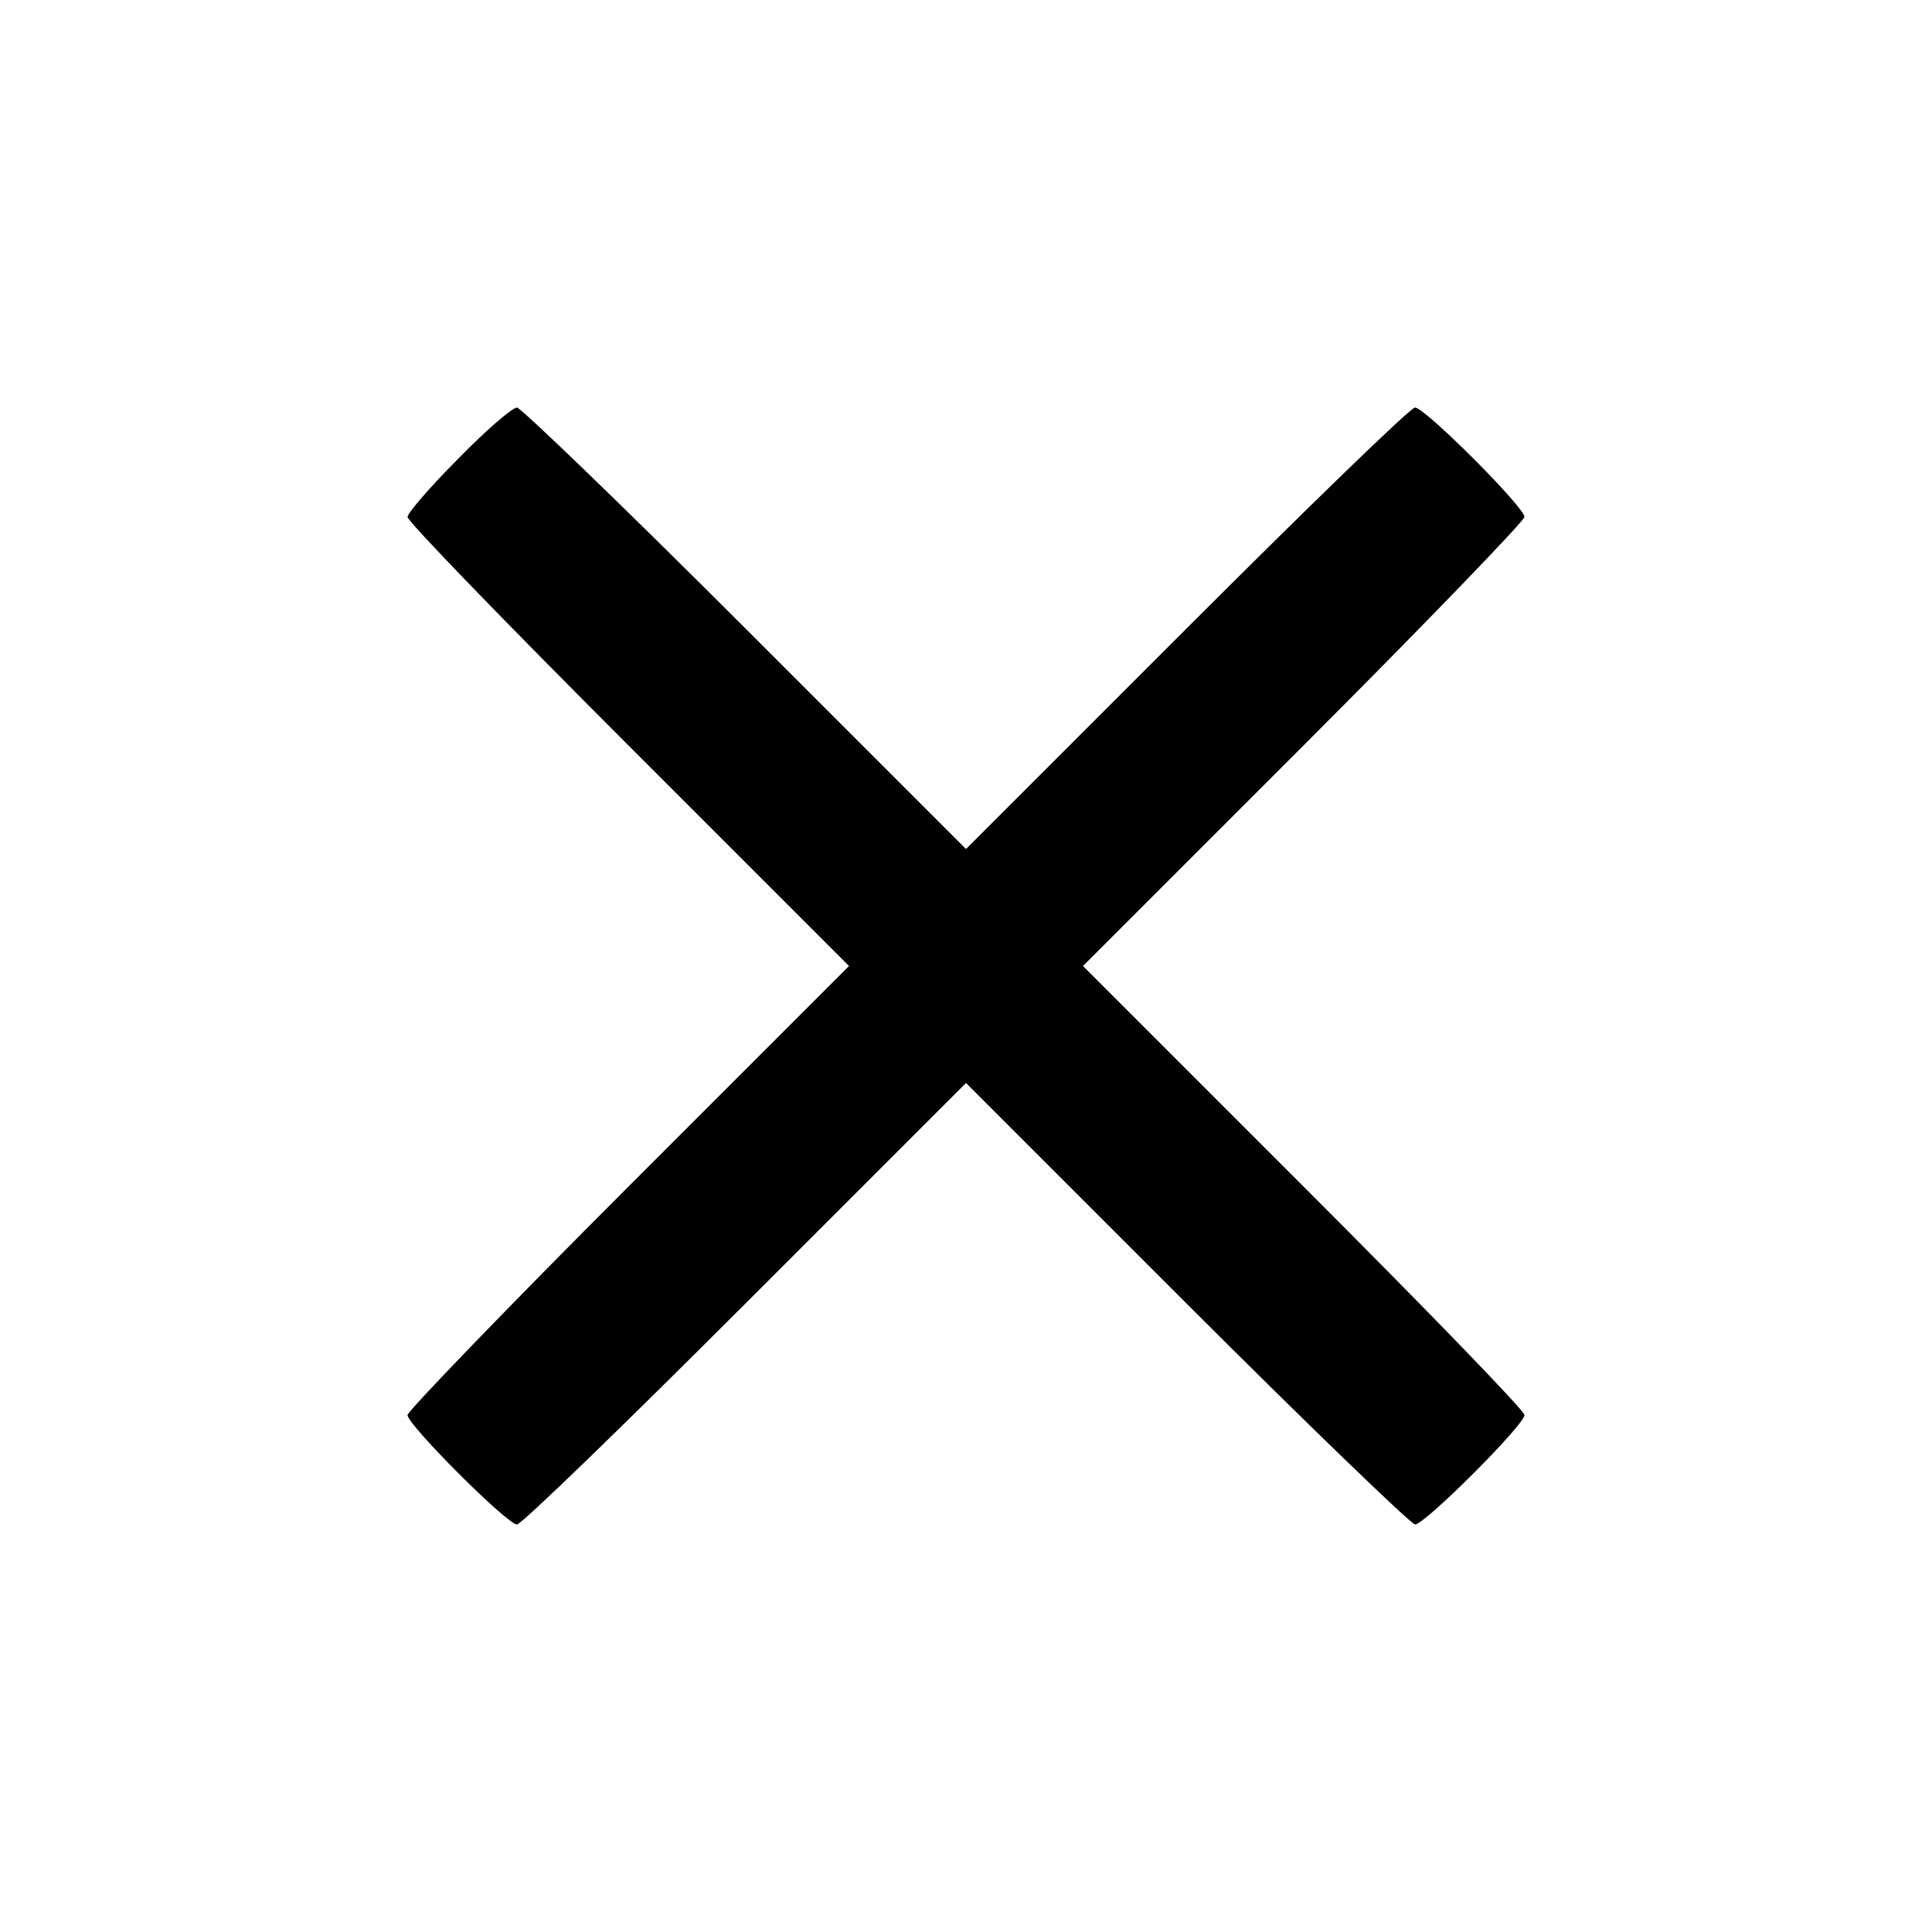 <?xml version="1.0" standalone="no"?>
<!DOCTYPE svg PUBLIC "-//W3C//DTD SVG 20010904//EN"
 "http://www.w3.org/TR/2001/REC-SVG-20010904/DTD/svg10.dtd">
<svg version="1.0" xmlns="http://www.w3.org/2000/svg"
 width="256pt" height="256pt" viewBox="0 0 256 256"
 preserveAspectRatio="xMidYMid meet">

<g transform="translate(0,256) scale(0.1,-0.1)"
fill="#000000" stroke="none">
<path d="M607 1952 c-37 -37 -67 -72 -67 -77 0 -6 132 -142 292 -302 l293
-293 -293 -293 c-160 -160 -292 -297 -292 -302 0 -13 132 -145 145 -145 6 0
142 132 302 292 l293 293 293 -293 c160 -160 297 -292 302 -292 13 0 145 132
145 145 0 6 -132 142 -292 302 l-293 293 293 293 c160 160 292 297 292 302 0
13 -132 145 -145 145 -6 0 -142 -132 -302 -292 l-293 -293 -293 293 c-160 160
-297 292 -302 292 -6 0 -41 -30 -78 -68z"/>
</g>
</svg>
